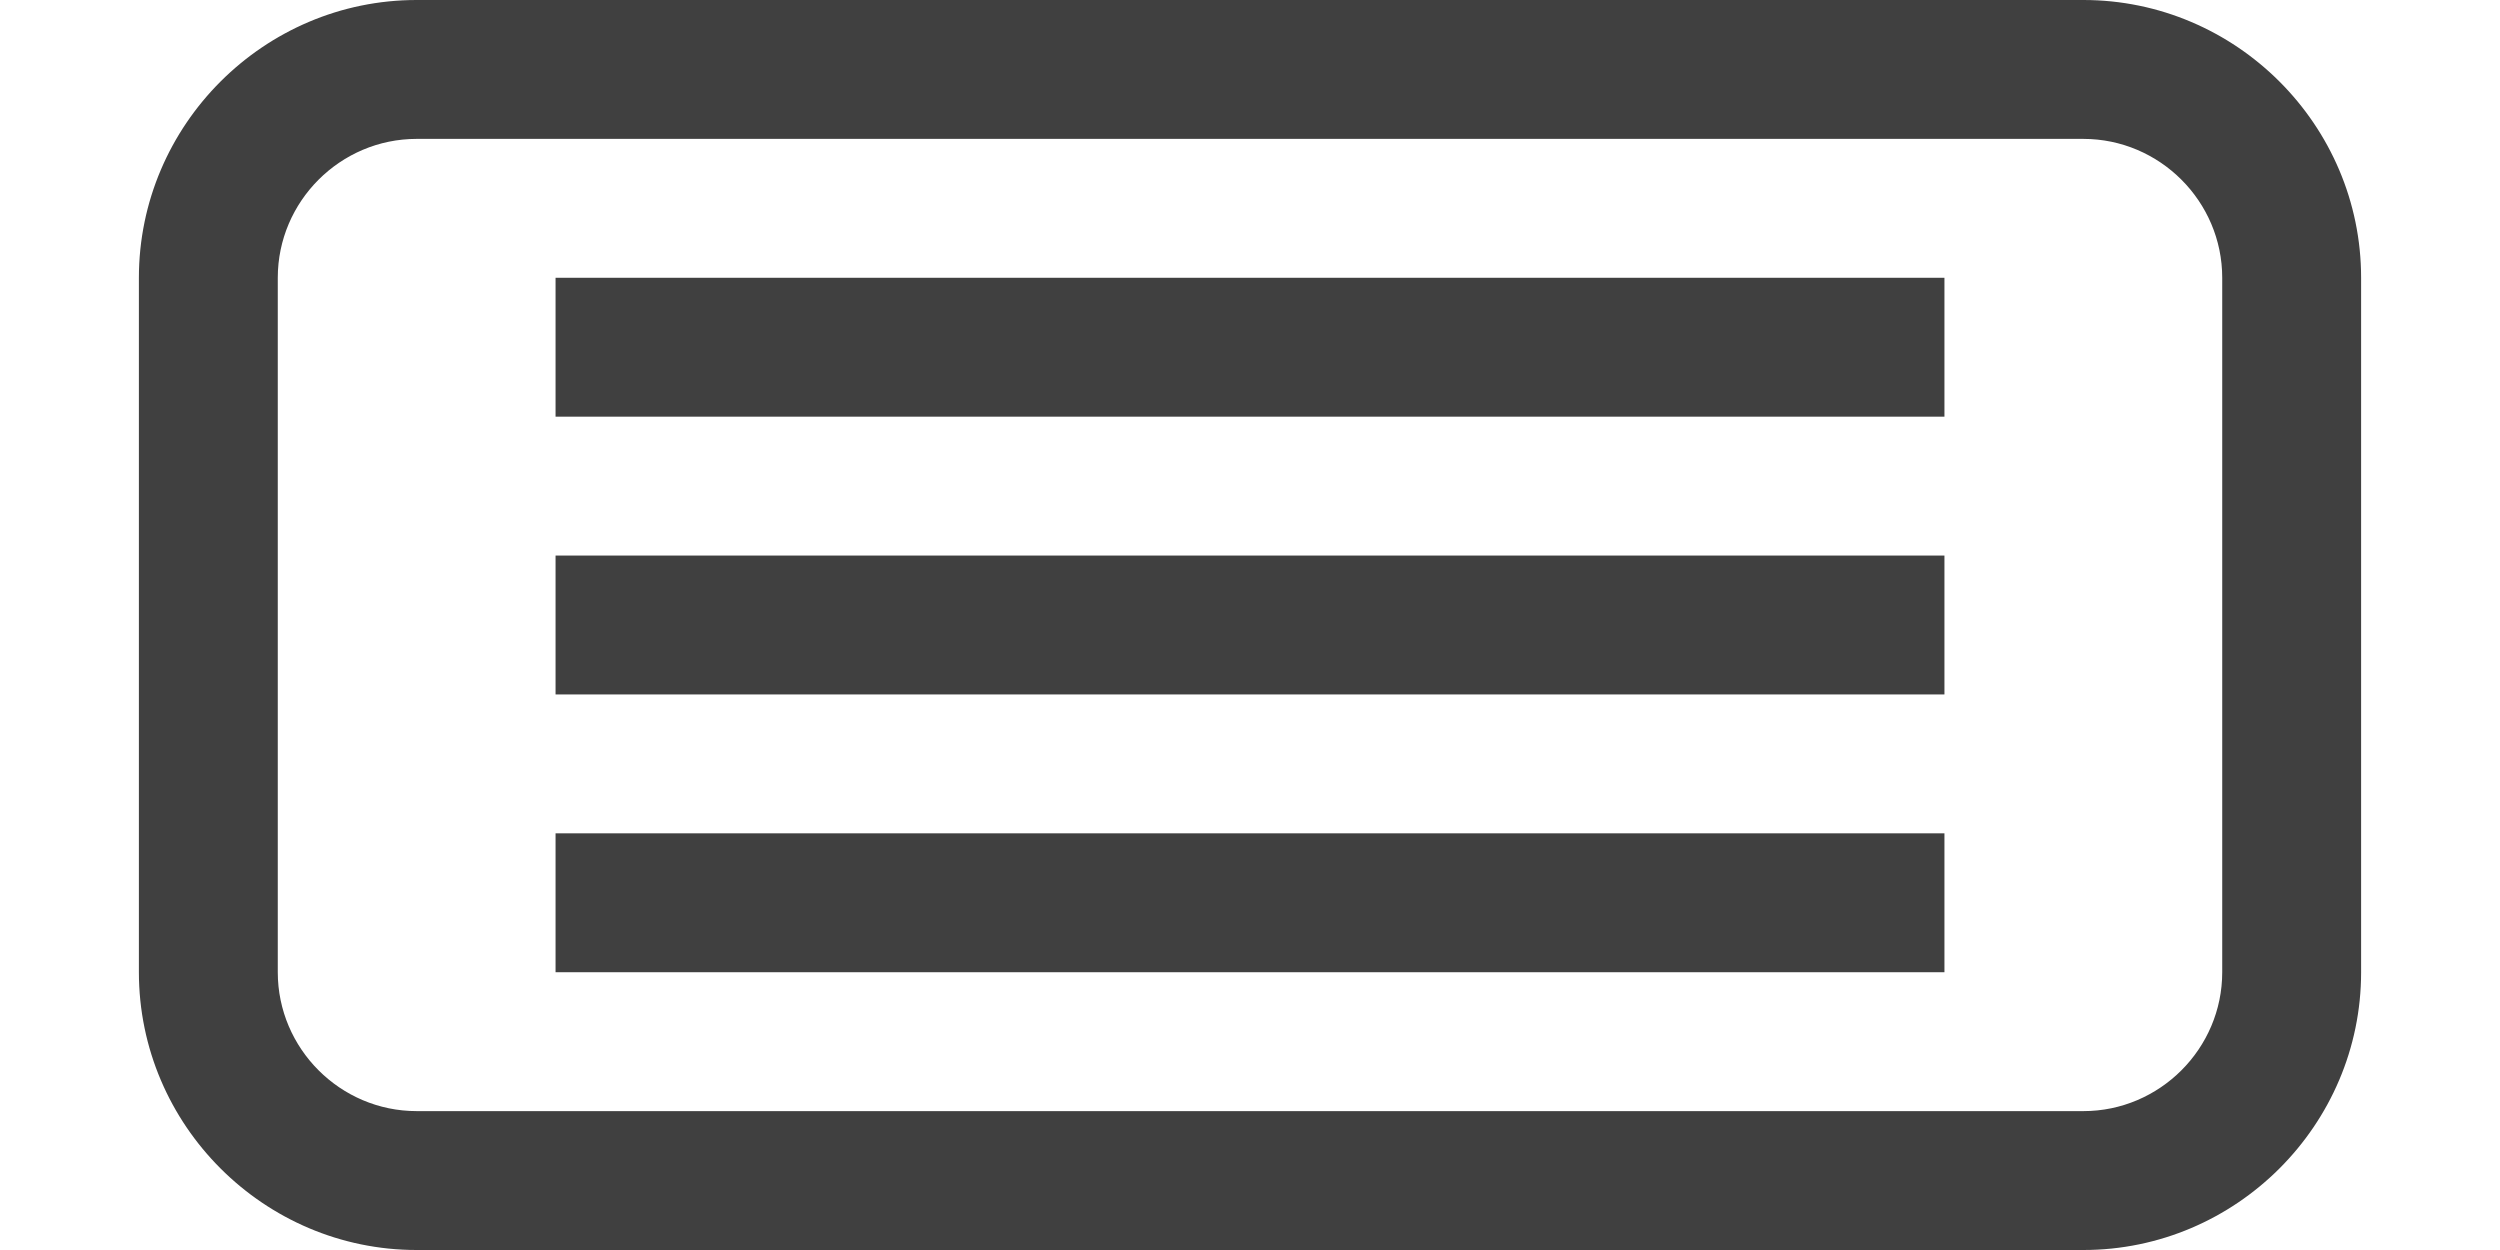 <?xml version="1.0" encoding="iso-8859-1"?>
<!DOCTYPE svg PUBLIC "-//W3C//DTD SVG 1.1//EN" "http://www.w3.org/Graphics/SVG/1.1/DTD/svg11.dtd">
<svg version="1.1" xmlns="http://www.w3.org/2000/svg" xmlns:xlink="http://www.w3.org/1999/xlink" x="0px" y="0px" width="36px" height="18px" viewBox="0 0 36 18" enable-background="new 0 0 36 18" xml:space="preserve">
<g style="opacity:0.75;">
	<path d="M30,2c1.1,0,2,0.9,2,2v10c0,1.1-0.9,2-2,2H6c-1.1,0-2-0.9-2-2V4c0-1.1,0.9-2,2-2H30 M30,0H6
		C3.8,0,2,1.8,2,4v10c0,2.2,1.8,4,4,4h24c2.2,0,4-1.8,4-4V4C34,1.8,32.2,0,30,0L30,0z"/>
	<rect x="8" y="4" width="20" height="2"/>
	<rect x="8" y="8" width="20" height="2"/>
	<rect x="8" y="12" width="20" height="2"/>
</g>
</svg>
